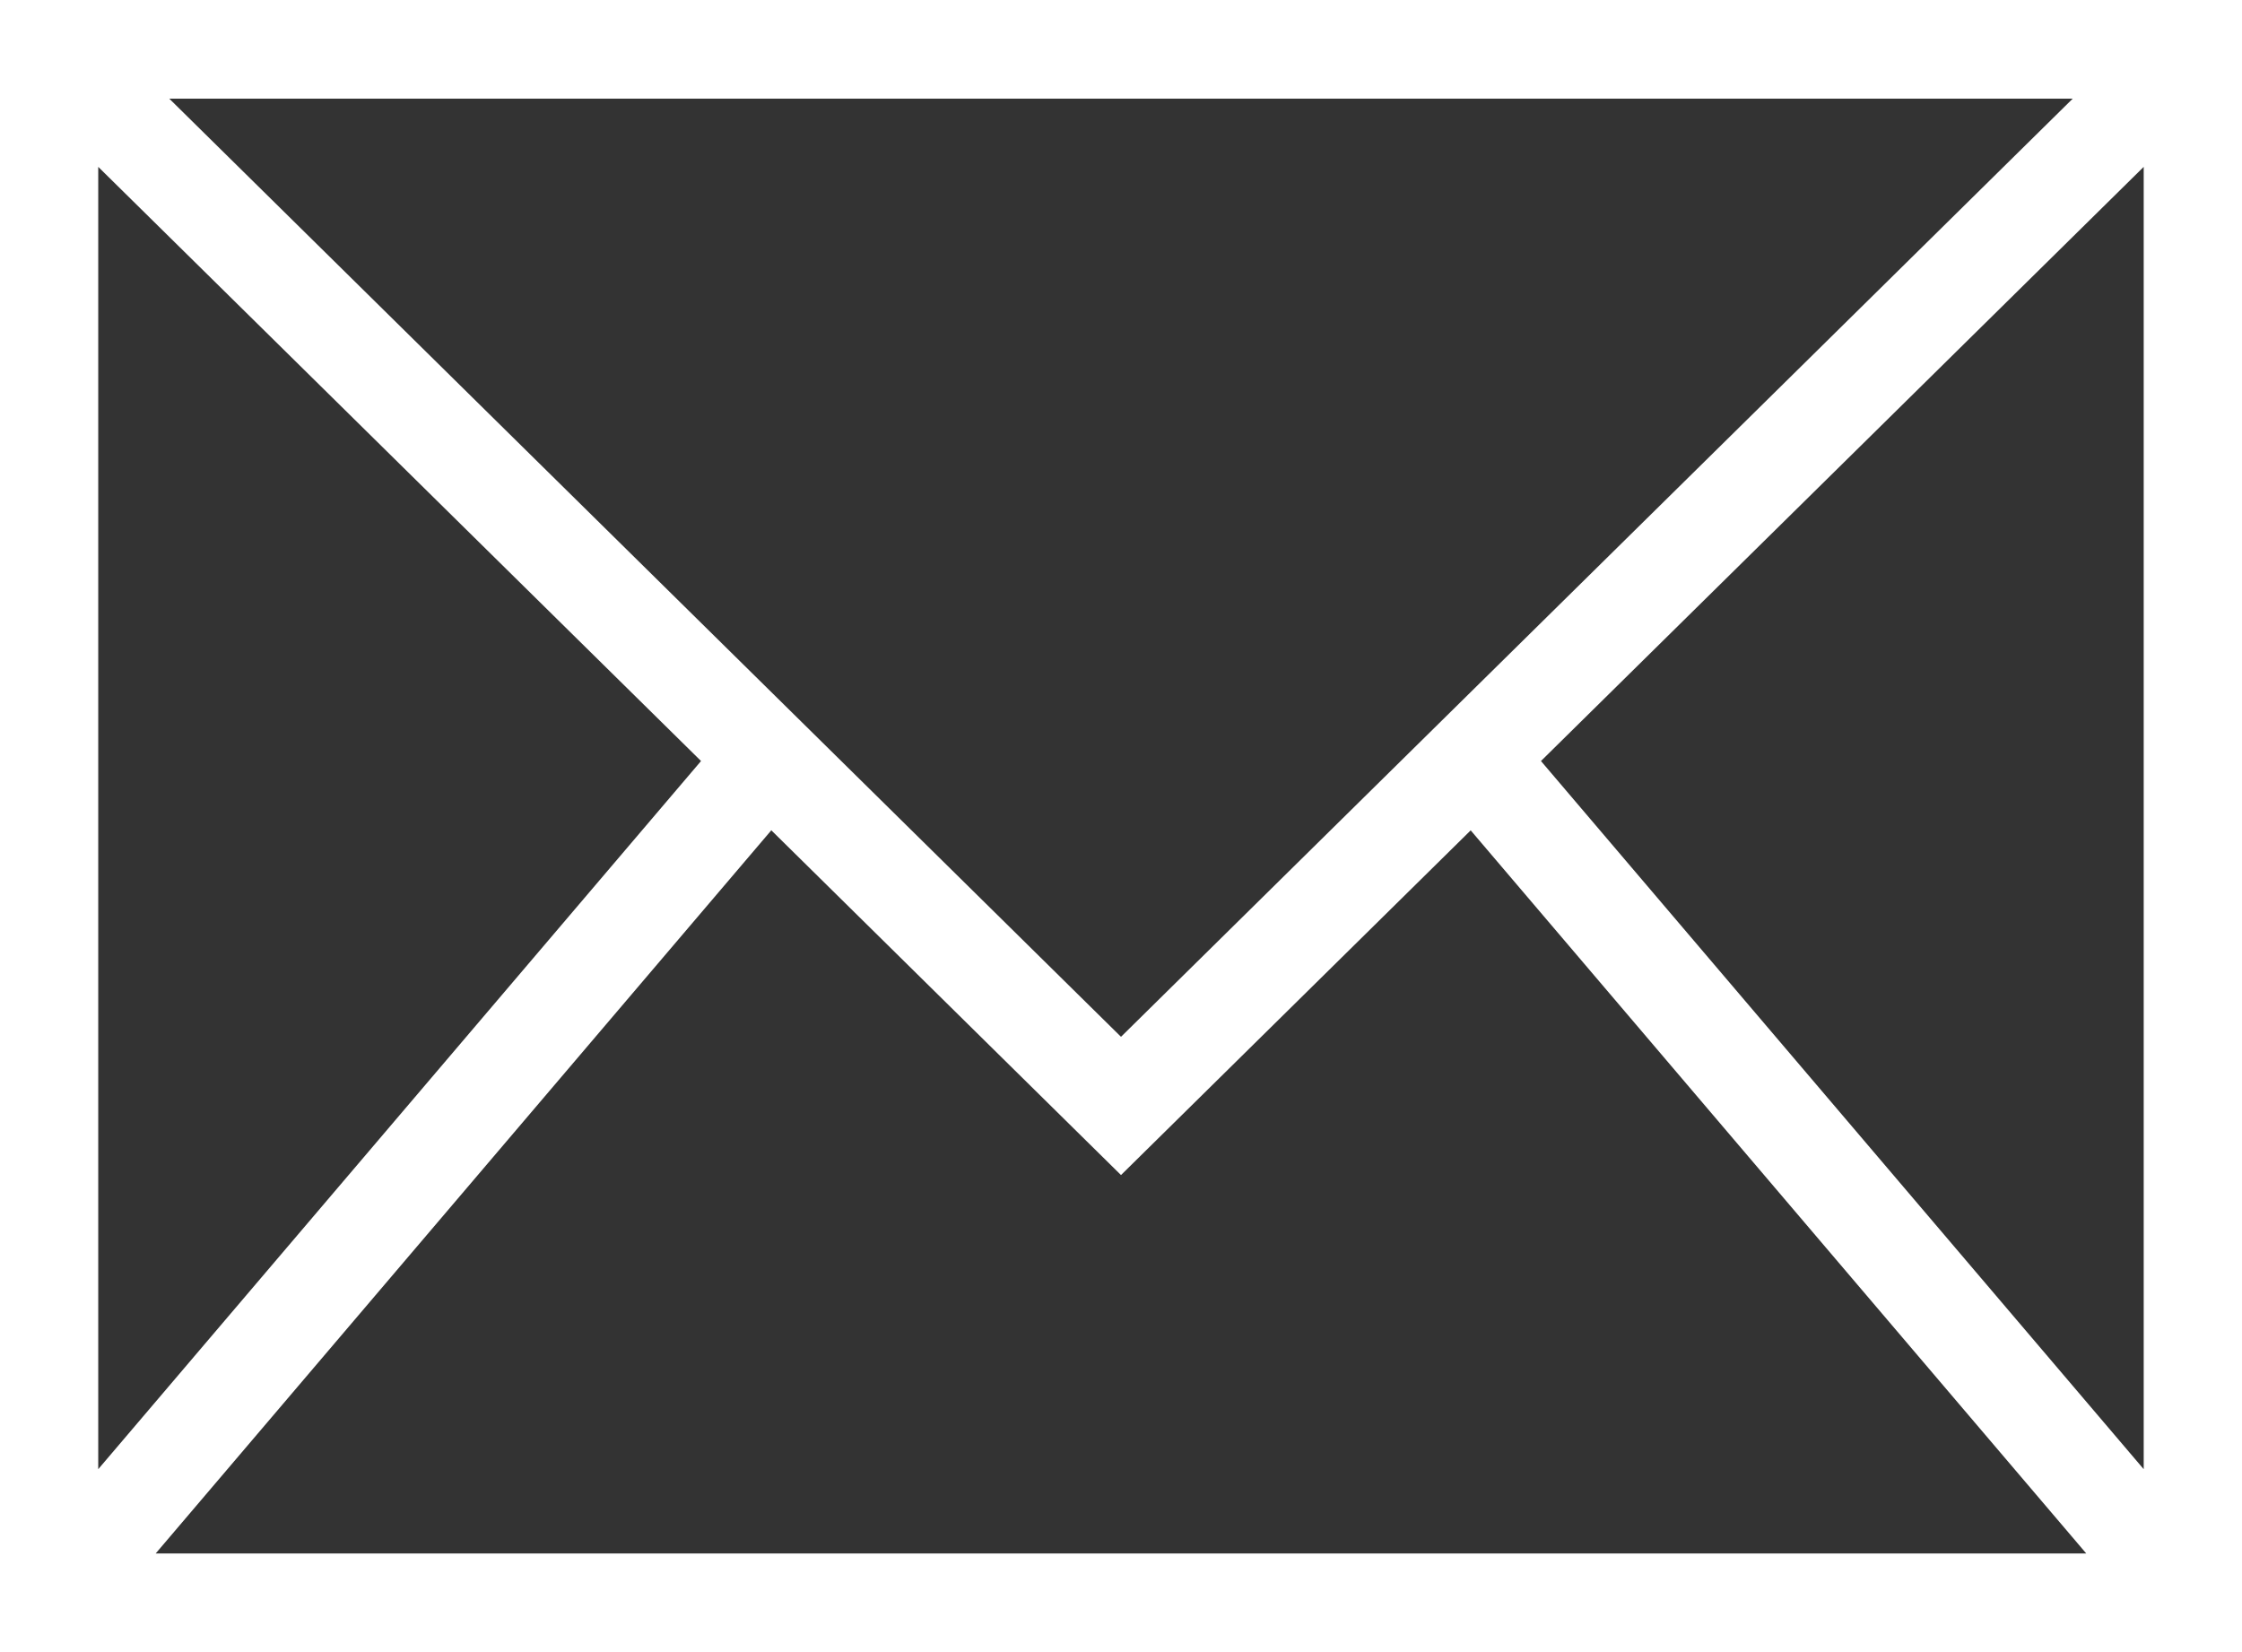 <!-- Generator: Adobe Illustrator 21.0.0, SVG Export Plug-In  -->
<svg version="1.1"
	 xmlns="http://www.w3.org/2000/svg" xmlns:xlink="http://www.w3.org/1999/xlink" xmlns:a="http://ns.adobe.com/AdobeSVGViewerExtensions/3.0/"
	 x="0px" y="0px" width="38px" height="28px" viewBox="0 0 38 28" style="enable-background:new 0 0 38 28;" xml:space="preserve">
<rect x="0" y="0" width="38" height="28" fill="#333333" stroke="none"/>
<style type="text/css">
	.st0{fill:#FFFFFF;}
</style>
<defs>
</defs>
<path class="st0" d="M0,0v28h38V0H0z M19,17.572L2.869,1.672h32.262L19,17.572z M11.882,12.898L1.665,24.9V2.828L11.882,12.898z
	 M13.073,14.072L19,19.915l5.927-5.842L35.36,26.328H2.639L13.073,14.072z M26.118,12.898L36.334,2.828V24.9L26.118,12.898z"/>
</svg>